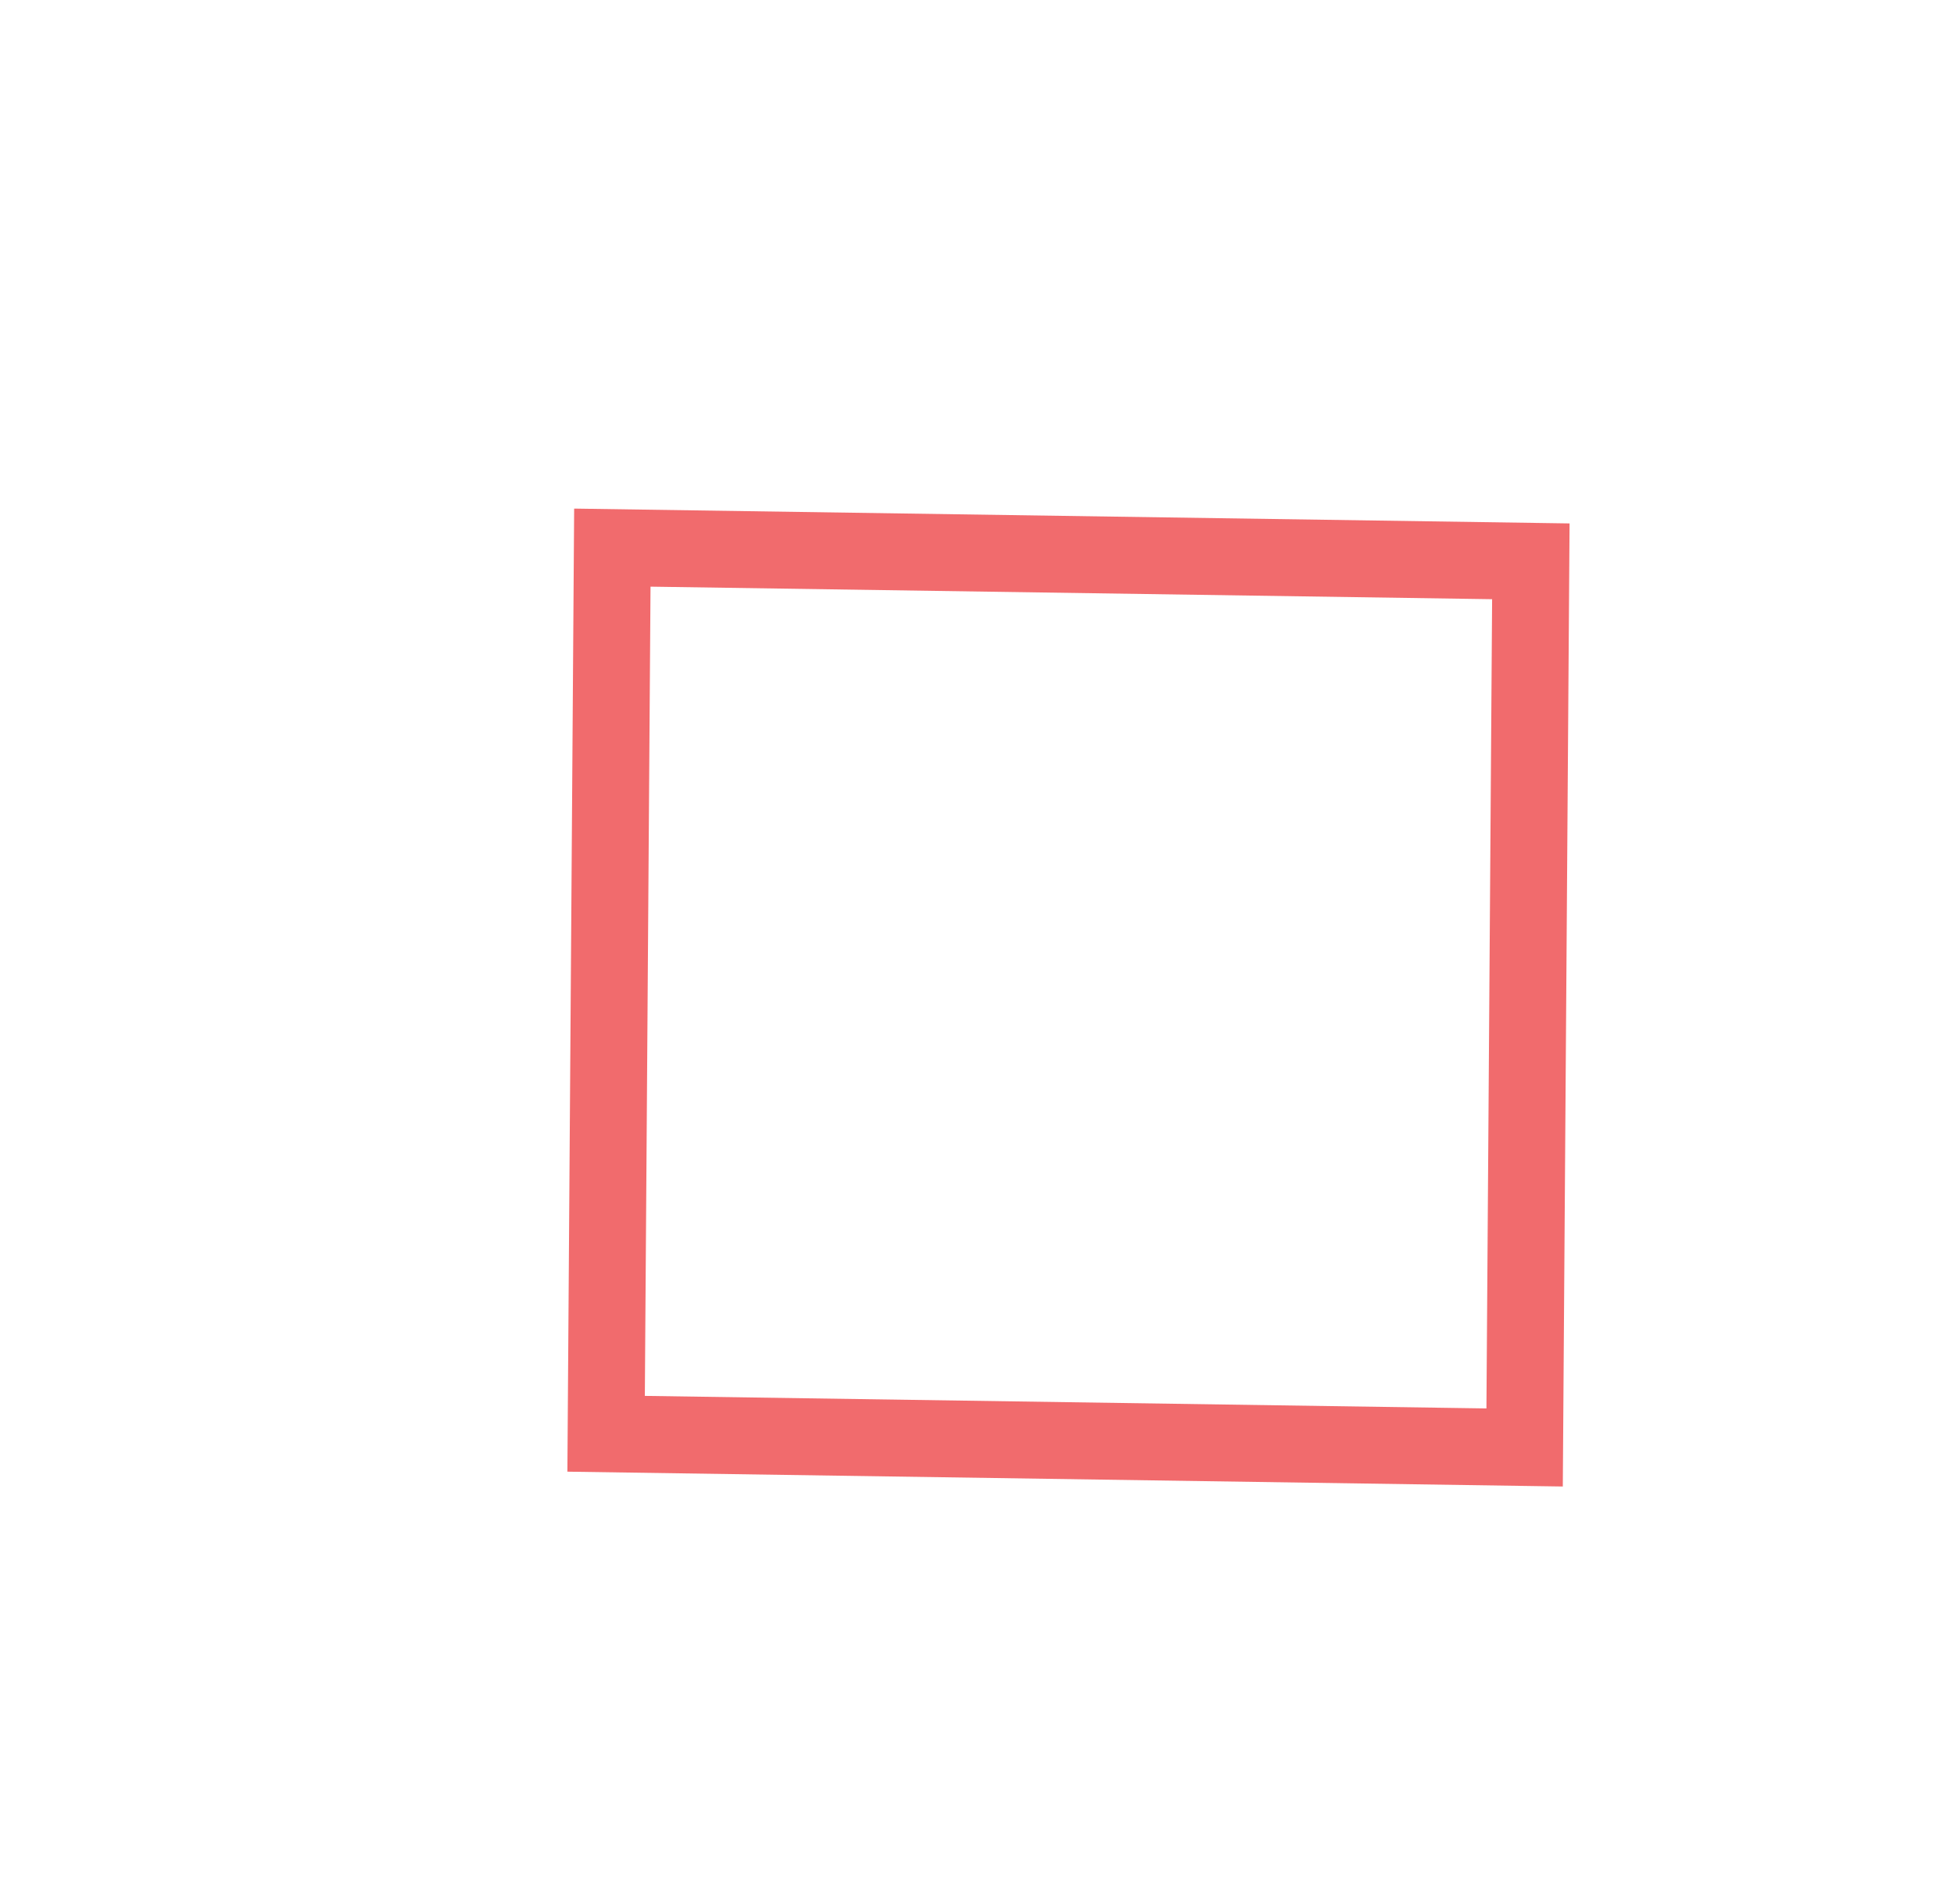 <svg id="Layer_1" data-name="Layer 1" xmlns="http://www.w3.org/2000/svg" width="157" height="153" viewBox="0 0 157 153"><title>square-pink</title><polygon points="49.2 44 123 45.1 122.5 116.3 48.7 115.2 49.2 44" fill="none" stroke="#f16b6d" stroke-miterlimit="10" stroke-width="6.18"/></svg>